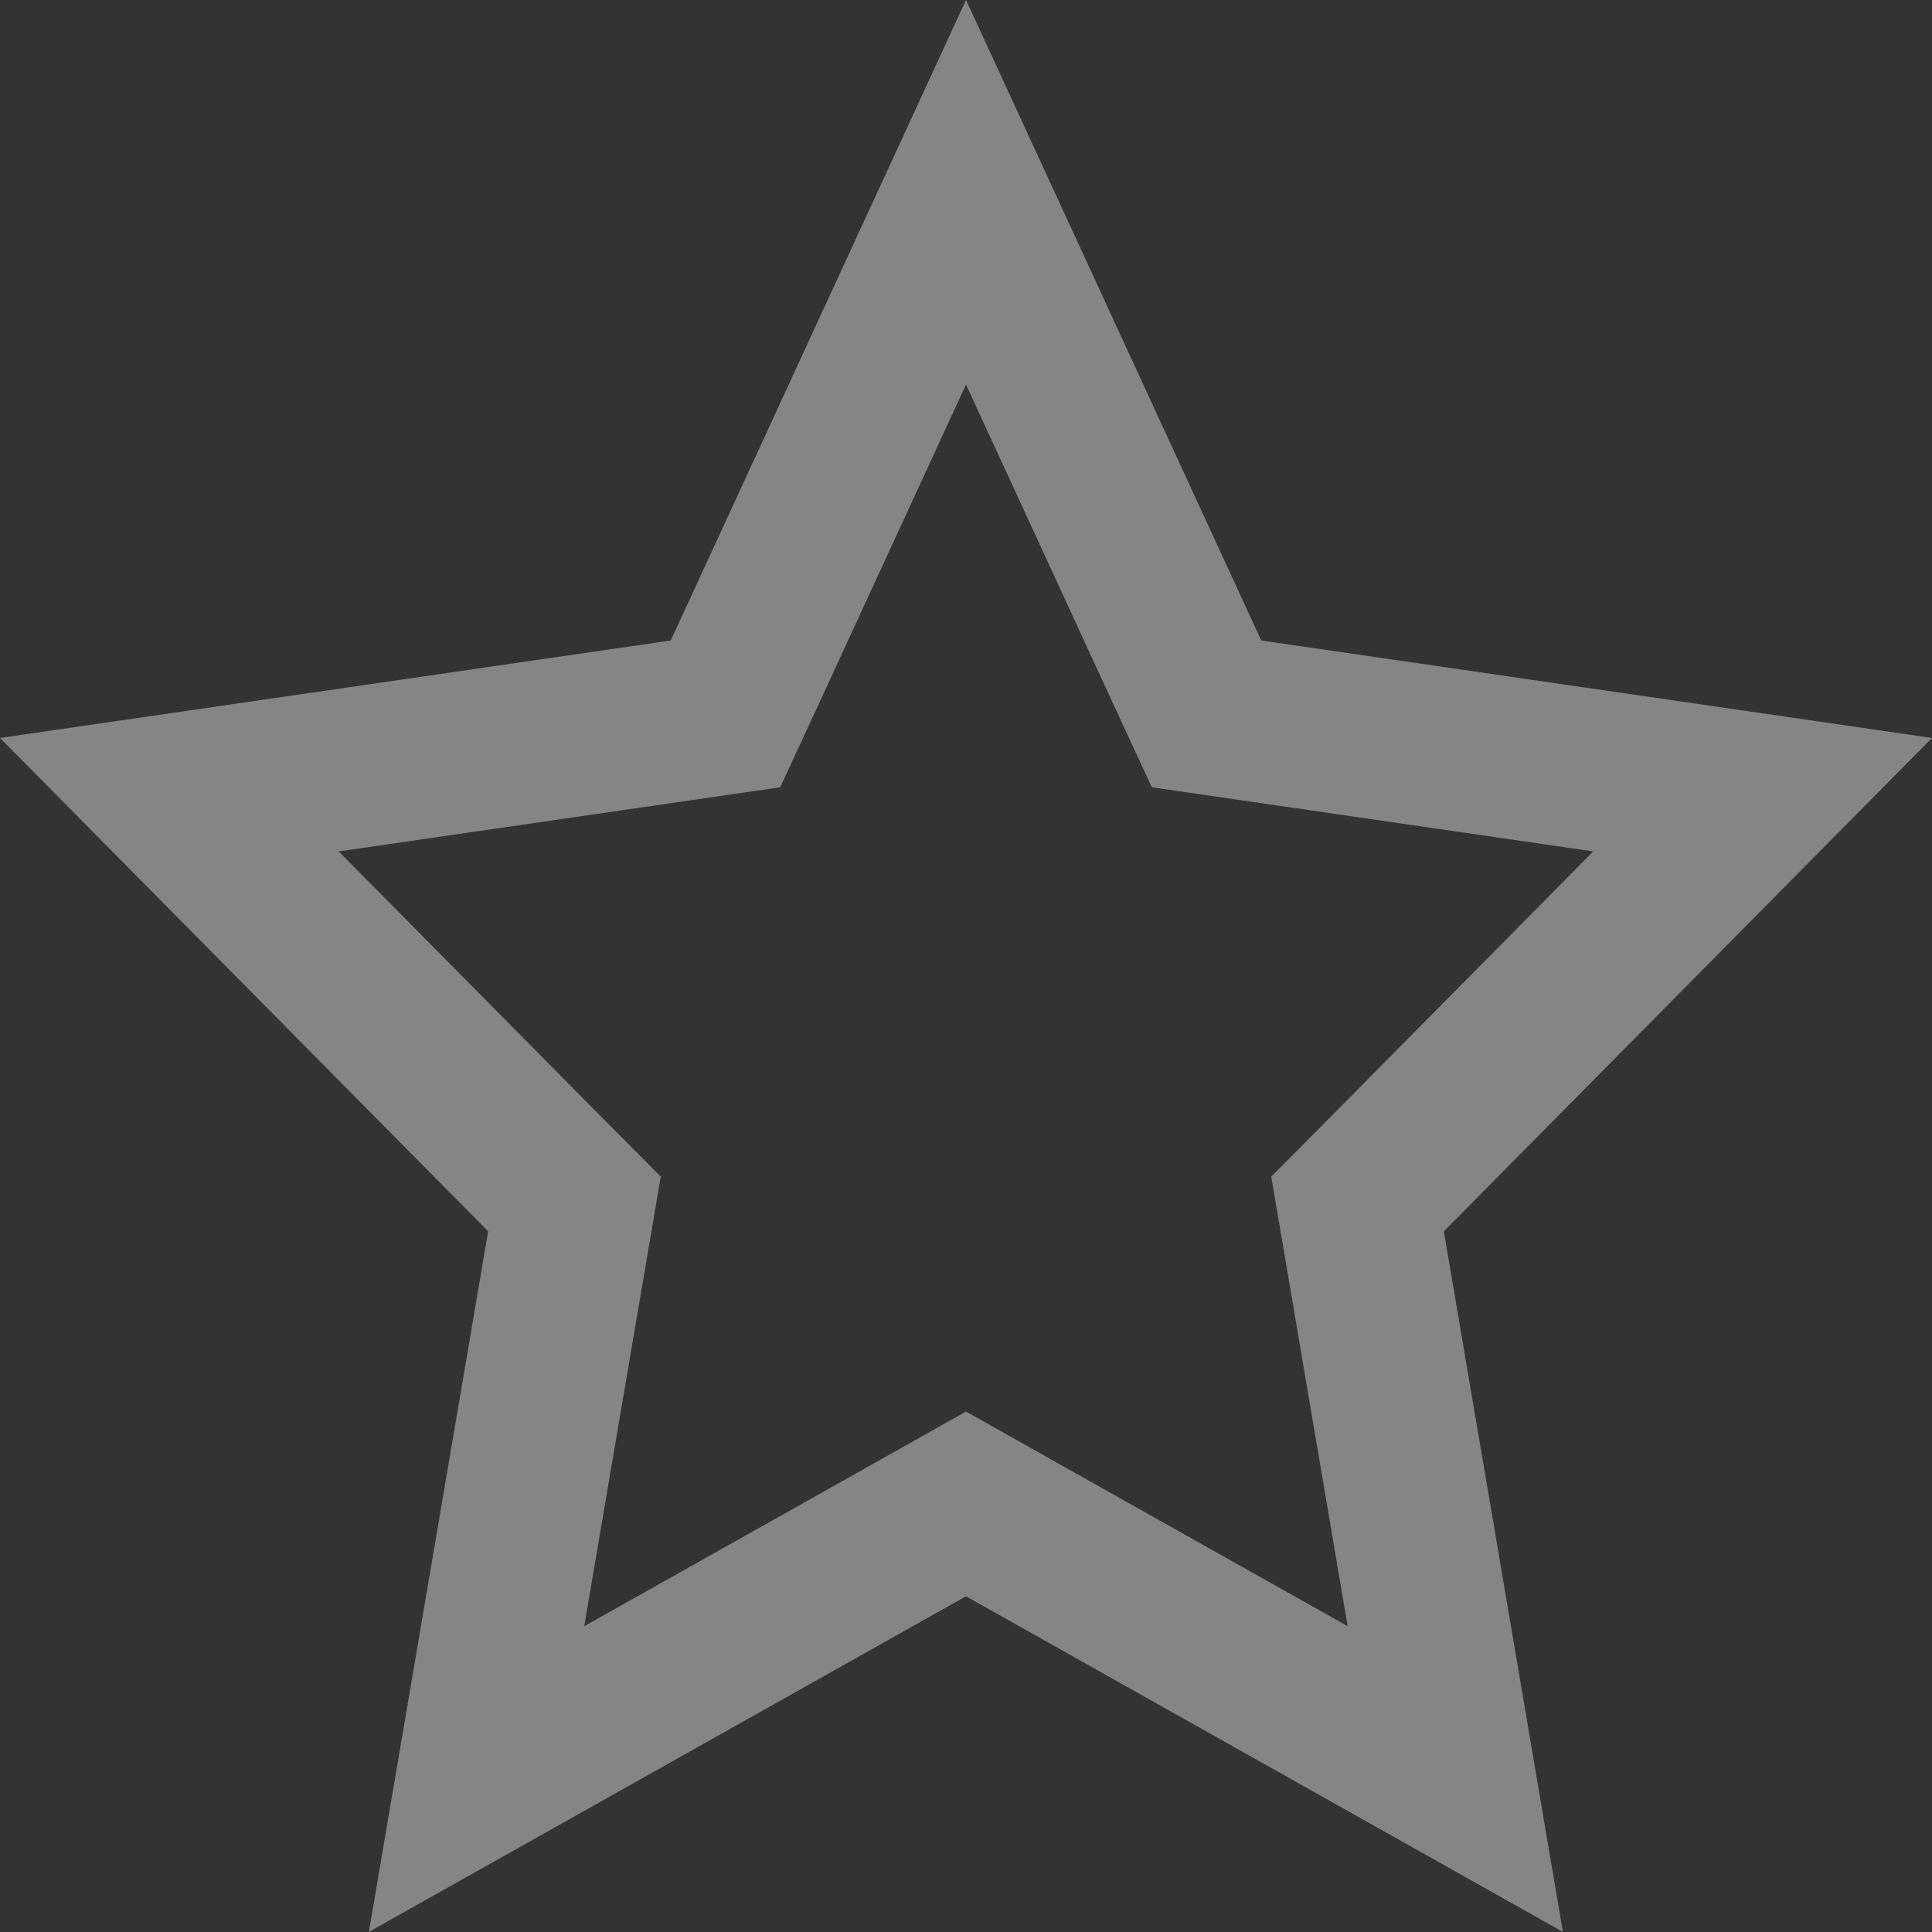<svg width="12" height="12" viewBox="0 0 12 12" fill="none" xmlns="http://www.w3.org/2000/svg">
    <rect x="0" y="0" width="12" height="12" fill="#333333" stroke="none"/>
    <path d="M6 1.194L7.38 4.188L7.494 4.434L7.762 4.473L10.948 4.936L8.613 7.296L8.432 7.478L8.475 7.731L9.039 11.05L6.245 9.479L6 9.341L5.755 9.479L2.96 11.05L3.525 7.731L3.568 7.478L3.387 7.296L1.052 4.936L4.238 4.473L4.506 4.434L4.62 4.188L6 1.194Z" stroke="white" stroke-opacity="0.4"/>
</svg>